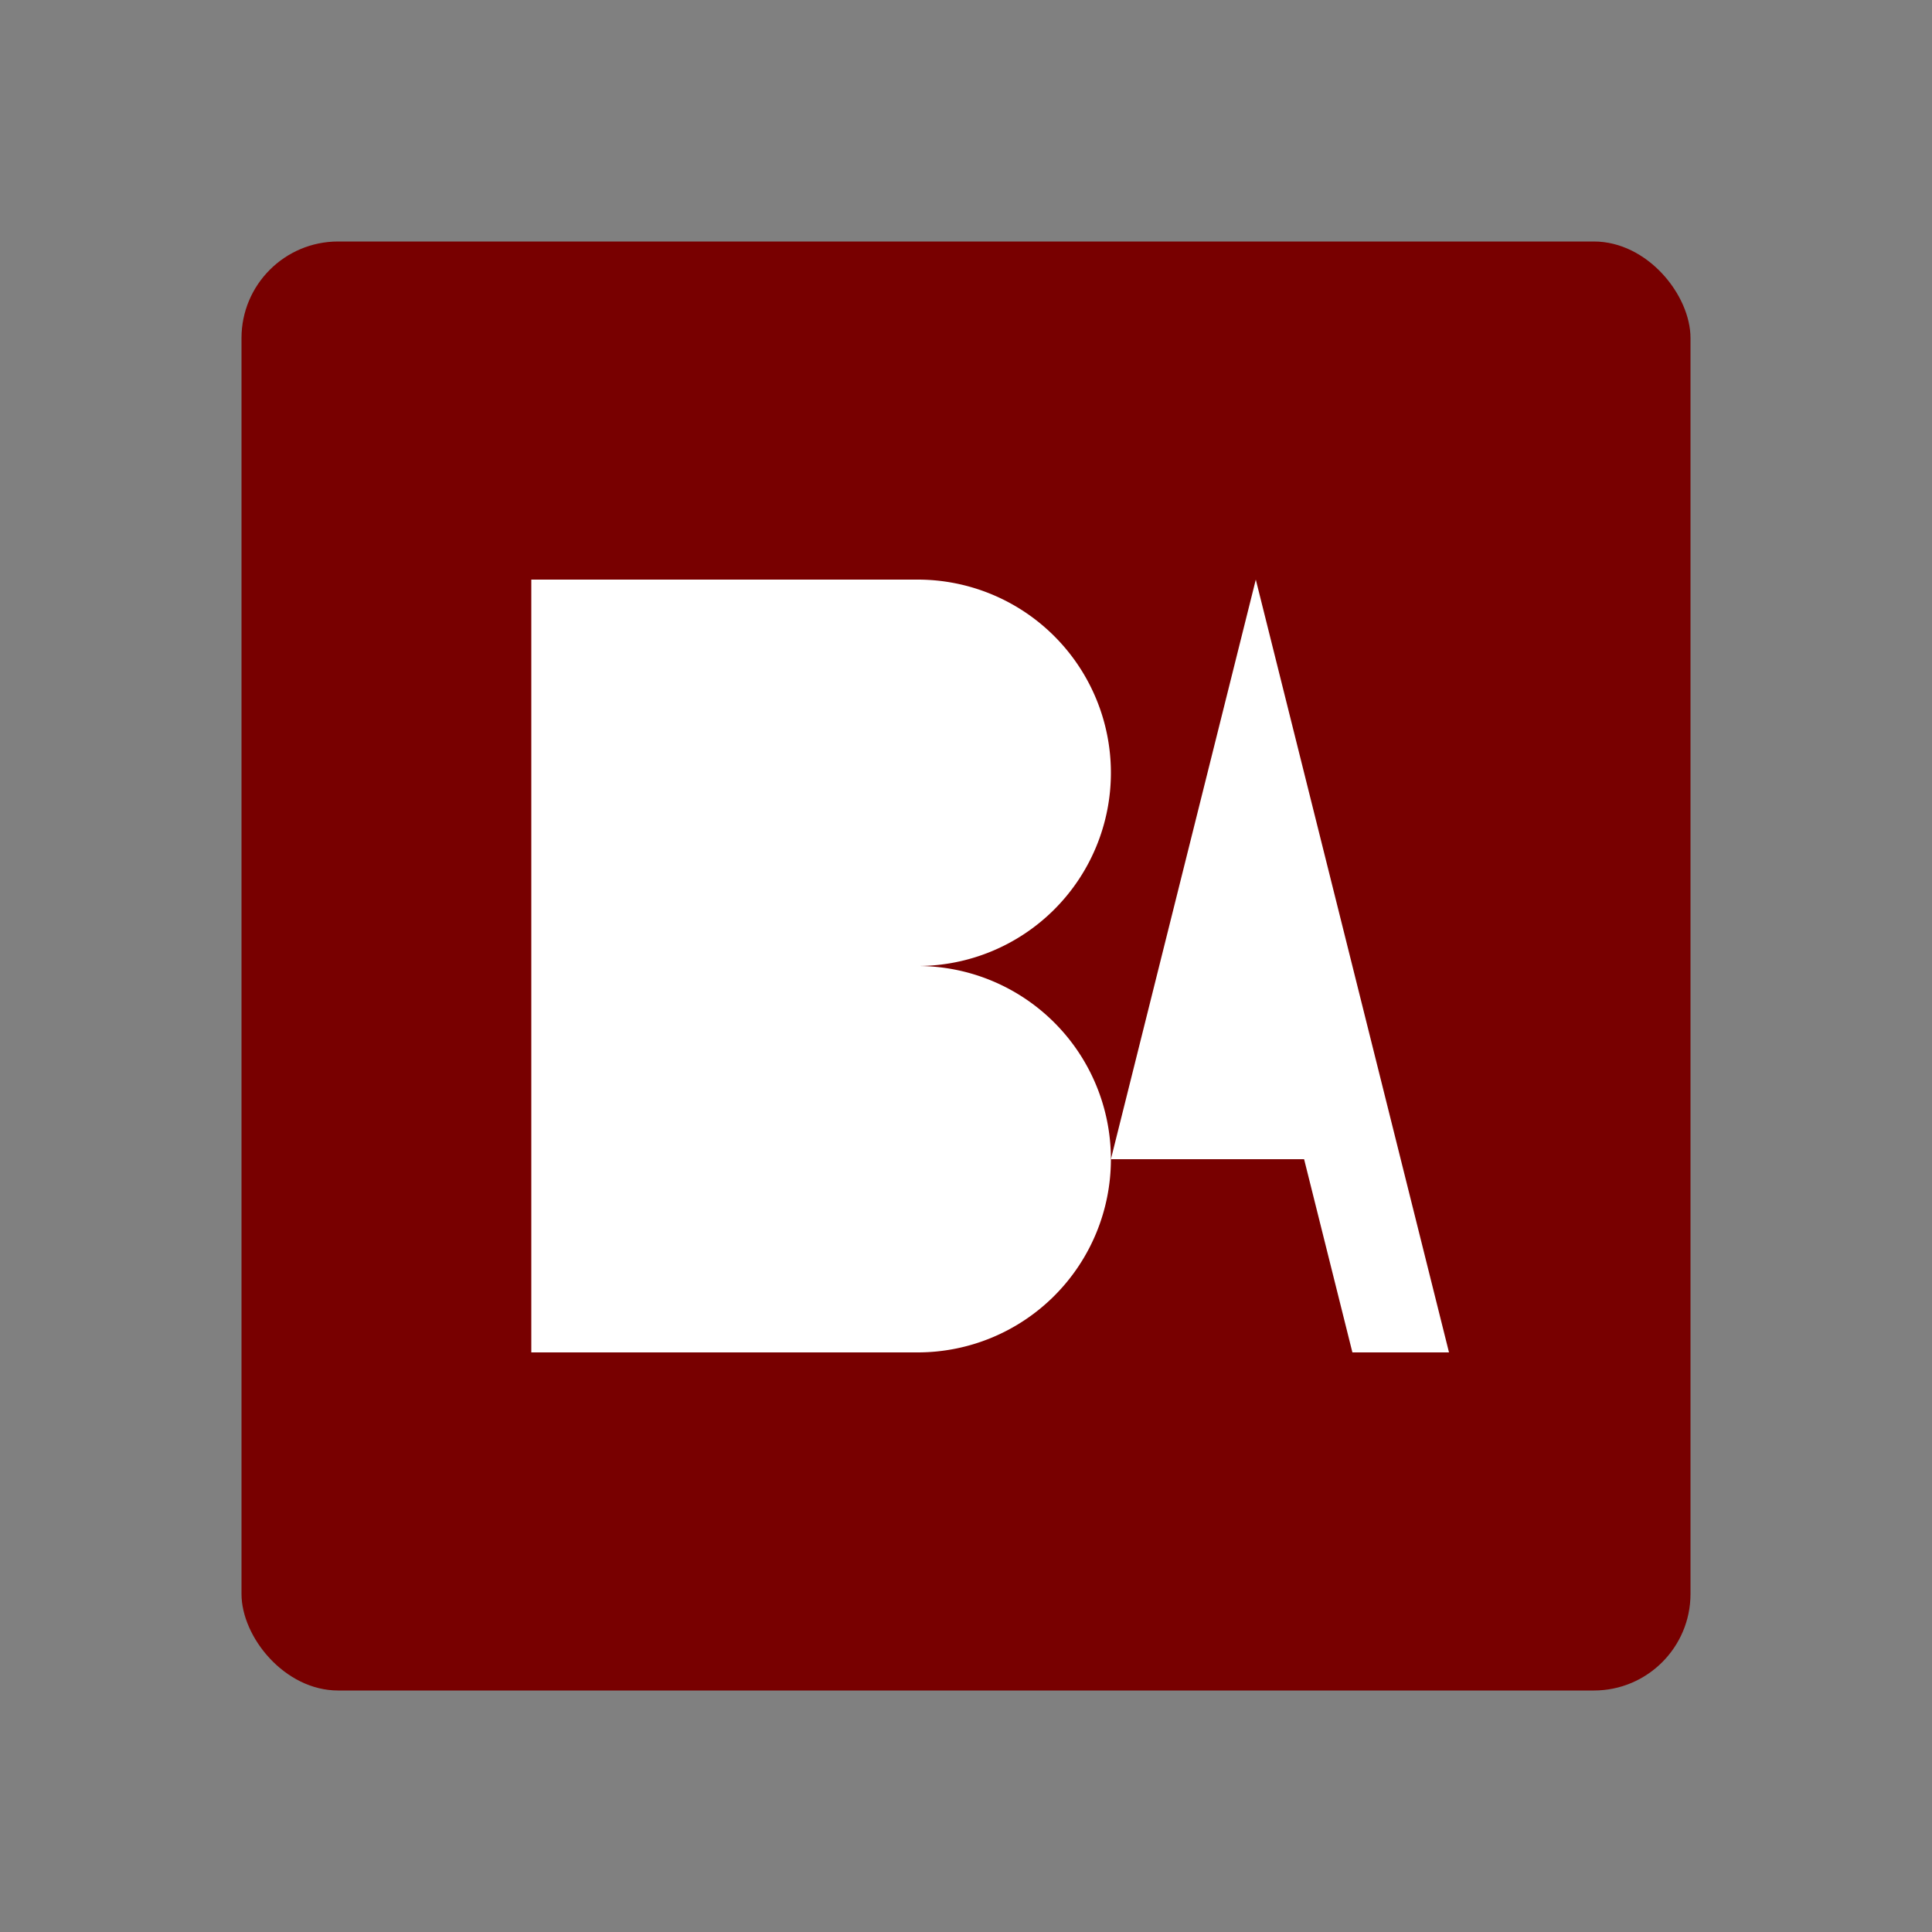 <svg xmlns="http://www.w3.org/2000/svg" viewBox="0 0 400 400" role="img" aria-labelledby="title">
    <rect x="0" y="0" width="400" height="400" fill="#808080" stroke="none"/>
    <title>Modern B and A Icon</title>
    <!-- Background rectangle -->
    <rect x="50" y="50" width="300" height="300" fill="#780000" rx="20" />

    <!-- Stylized B -->
    <path d="M110 120 h80 a40 40 0 1 1 0 80 h-80 z M110 200 h80 a40 40 0 1 1 0 80 h-80 z" fill="#FFFFFF" />

    <!-- Stylized A -->
    <path d="M220 280 l40 -160 l40 160 h-20 l-10 -40 h-40 l-10 40 z" fill="#FFFFFF" />
</svg>

